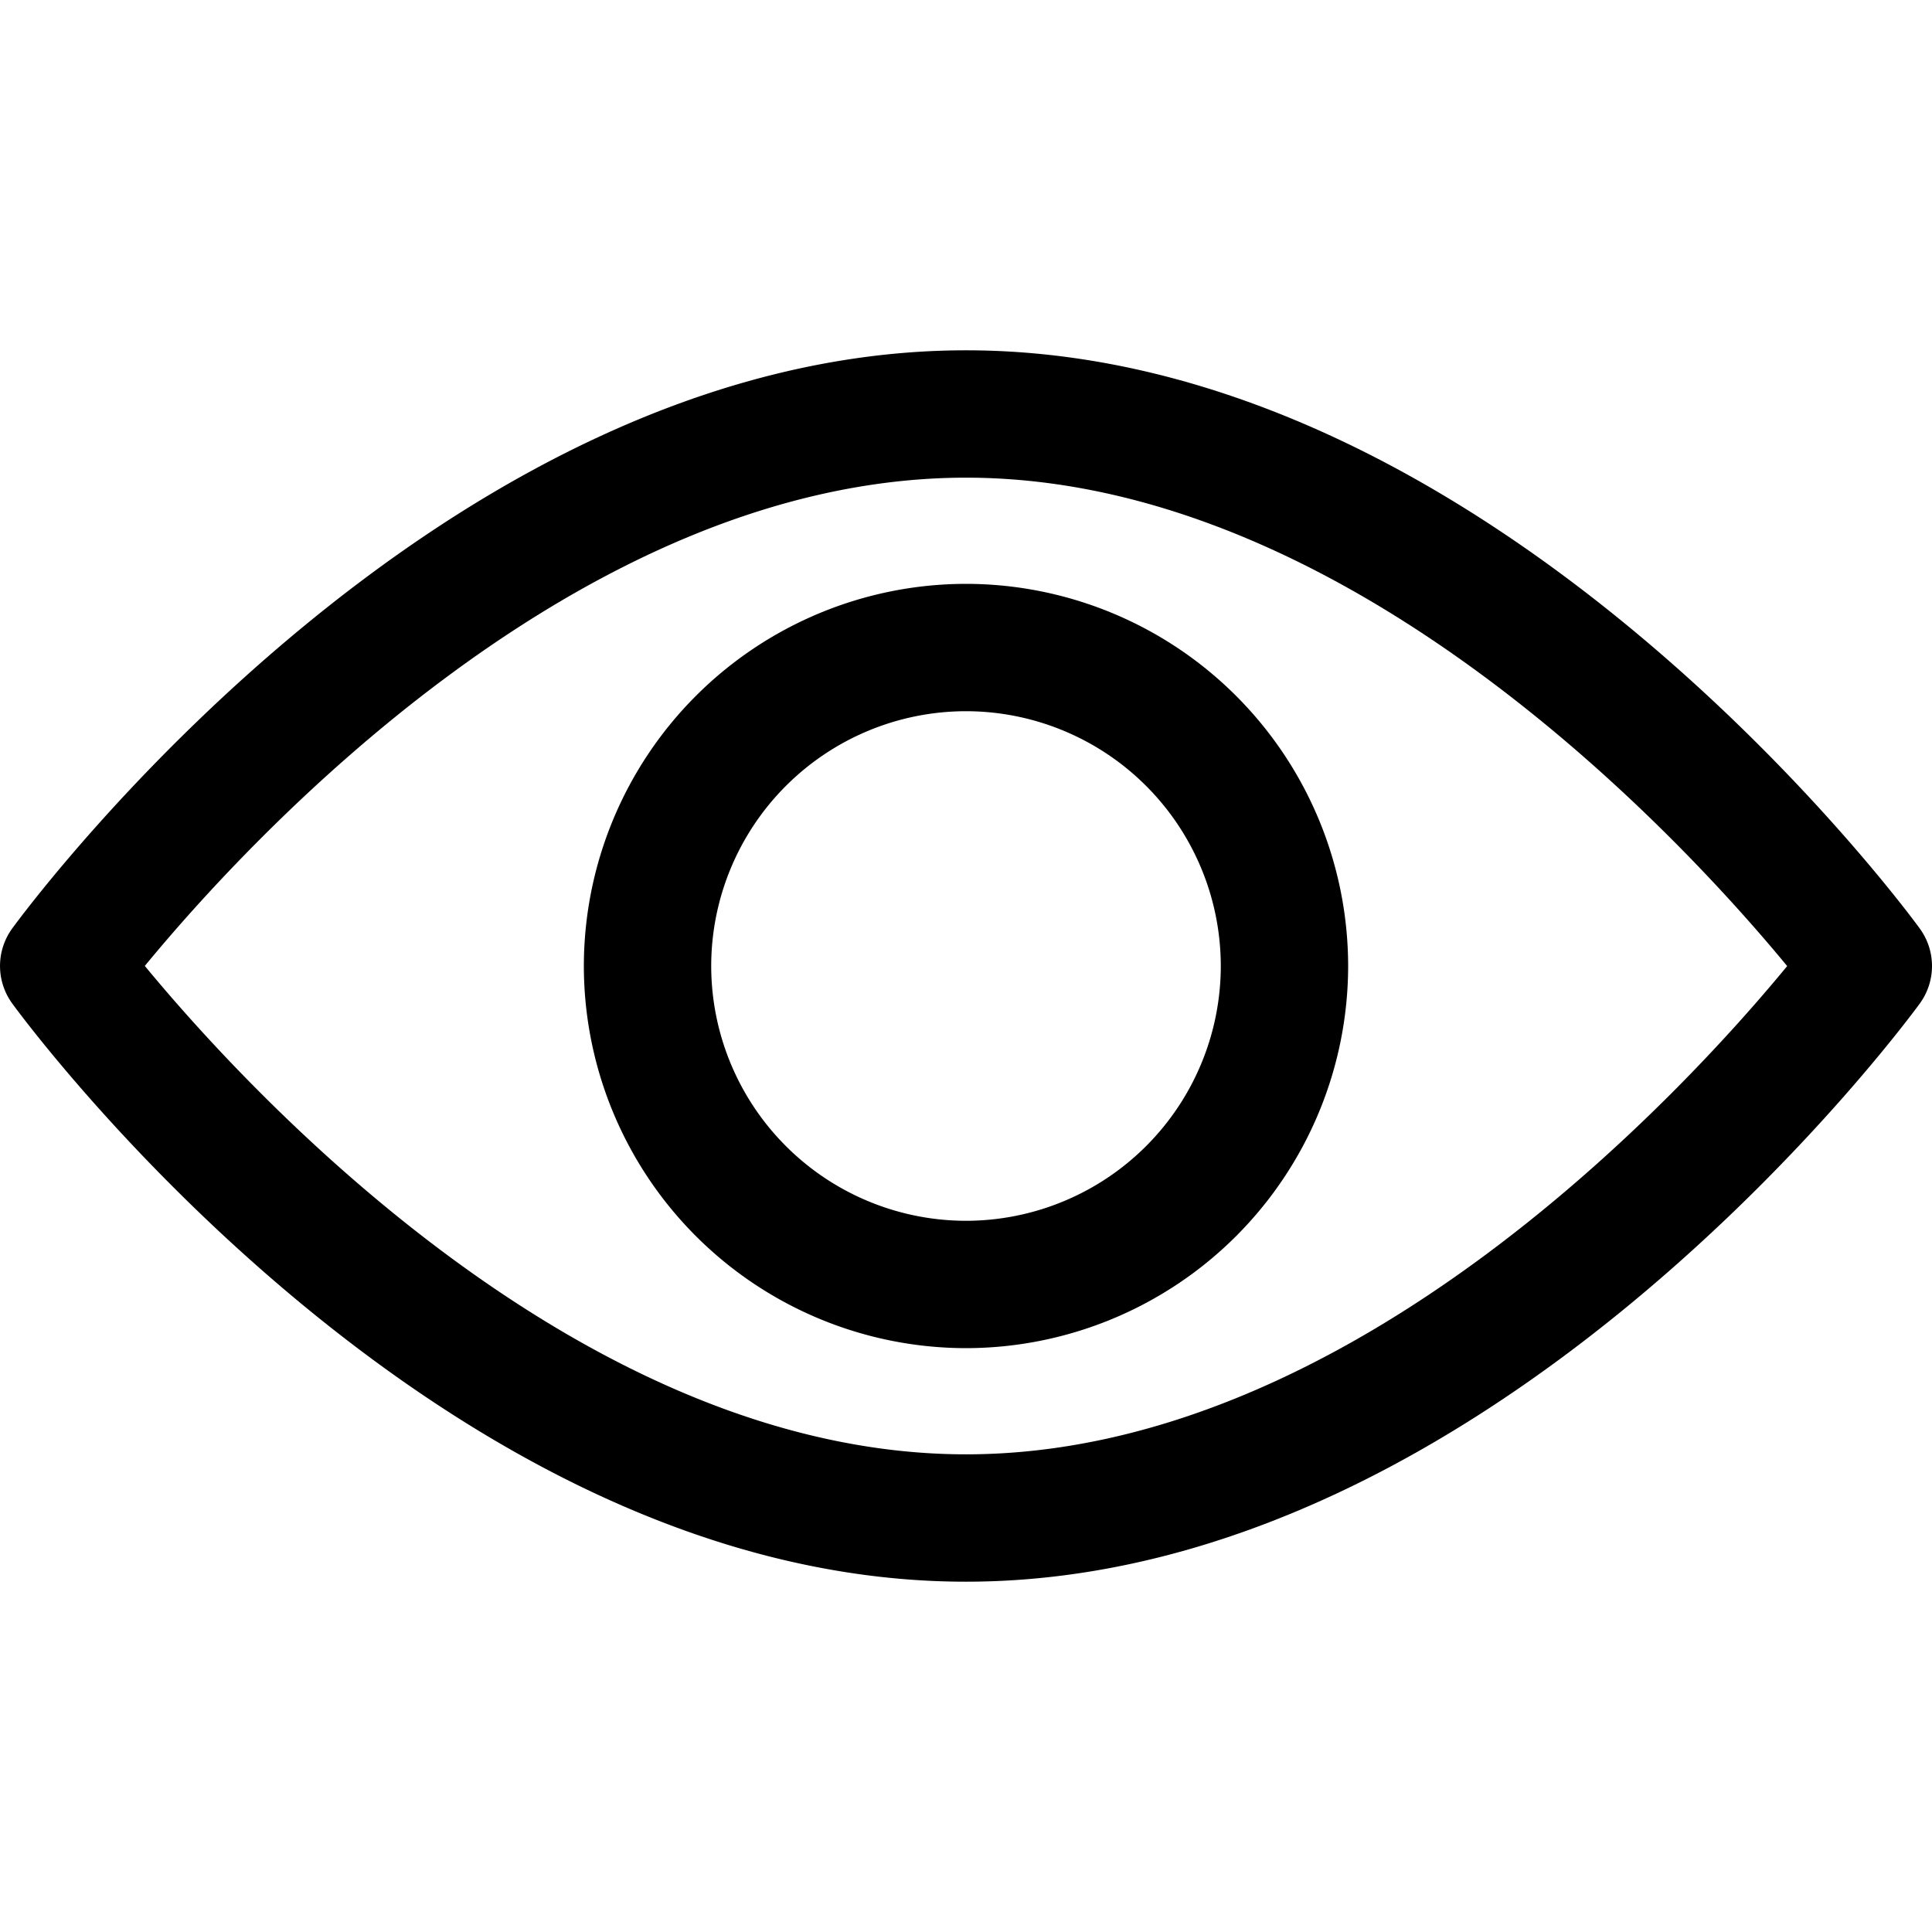 <svg width="25" height="25" fill="none" xmlns="http://www.w3.org/2000/svg"><path d="M24.841 12.014c-.223-.306-5.545-7.481-12.341-7.481-6.797 0-12.118 7.175-12.341 7.48a.825.825 0 000 .973c.223.306 5.544 7.481 12.34 7.481 6.797 0 12.119-7.175 12.342-7.48a.824.824 0 000-.973zM12.5 18.819c-5.006 0-9.342-4.763-10.626-6.32C3.156 10.941 7.483 6.181 12.5 6.181c5.006 0 9.342 4.762 10.626 6.32-1.282 1.558-5.61 6.318-10.626 6.318z" fill="currentColor"/><path d="M12.5 7.555A4.95 4.95 0 007.555 12.5a4.95 4.95 0 004.945 4.945 4.95 4.95 0 004.945-4.945A4.95 4.95 0 0012.5 7.555zm0 8.242A3.3 3.3 0 019.203 12.5 3.3 3.3 0 0112.5 9.203a3.3 3.3 0 013.297 3.297 3.3 3.3 0 01-3.297 3.297z" fill="currentColor"/></svg>